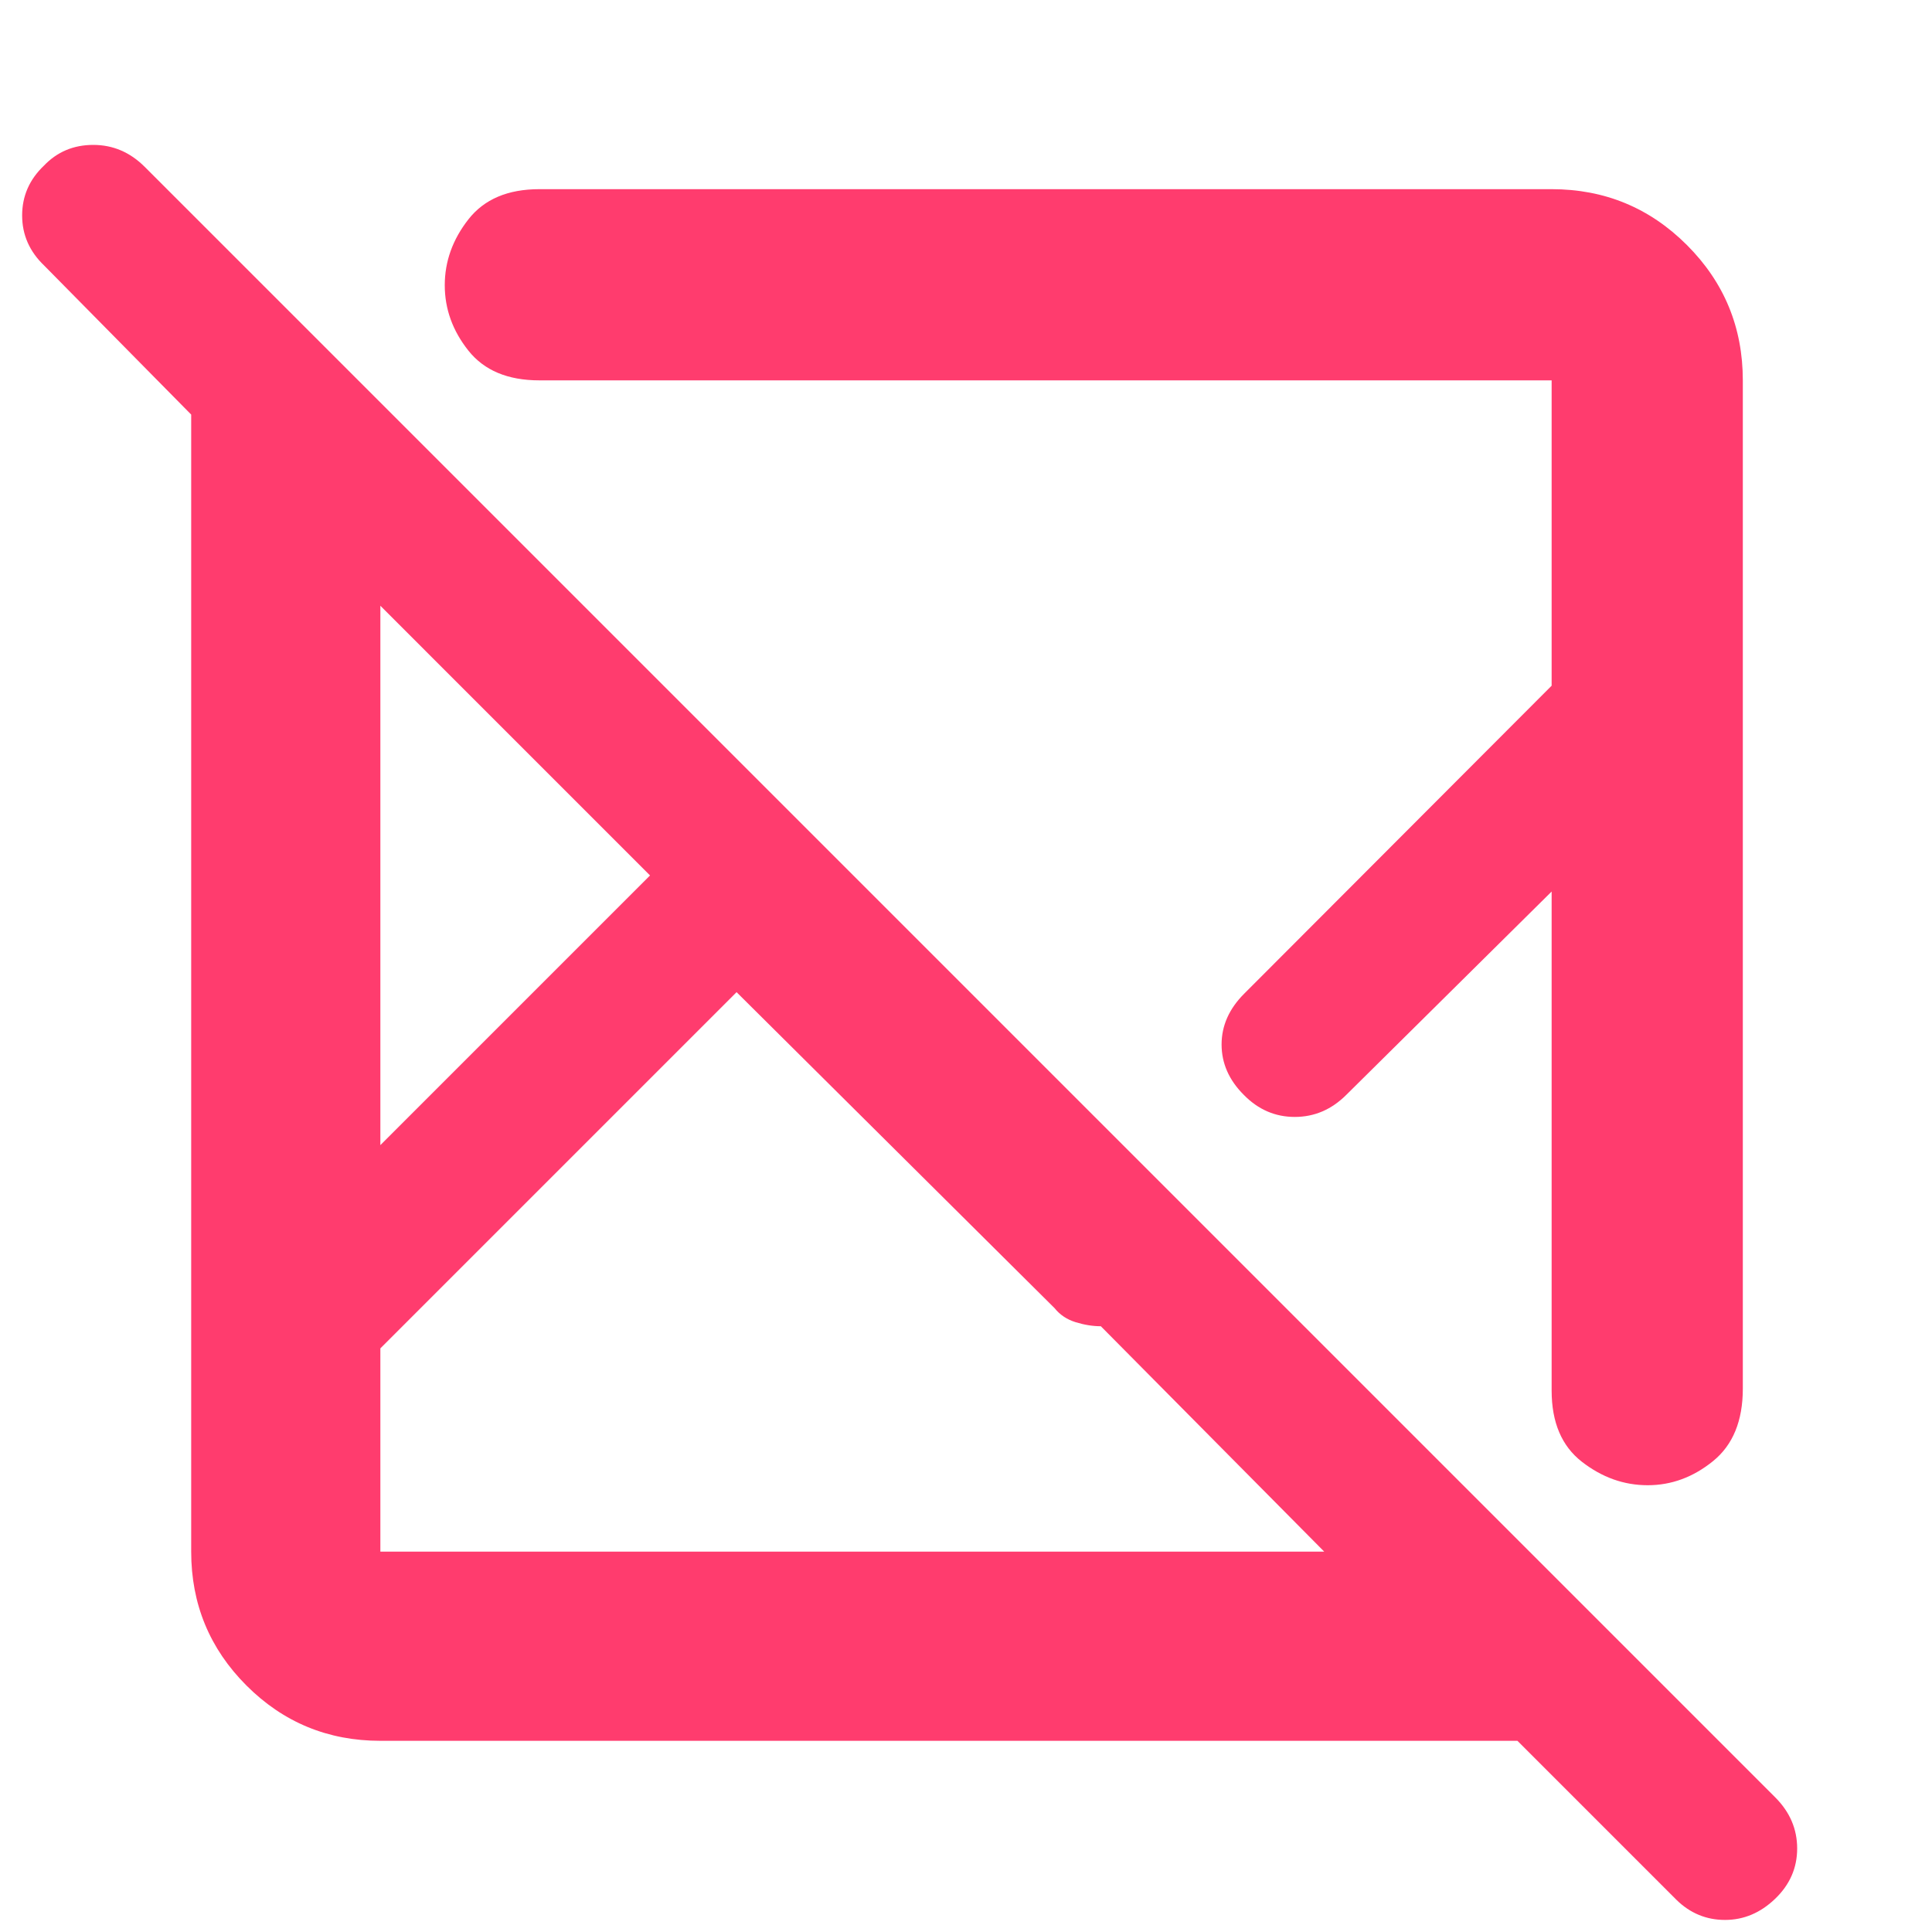 <svg height="48" viewBox="0 -960 960 960" width="48" xmlns="http://www.w3.org/2000/svg"><path fill="rgb(255, 60, 110)" d="m754-95h-565q-39.05 0-66.53-27.47-27.47-27.48-27.47-66.53v-565l-73-74q-11-10.5-11-24.95 0-14.44 10.84-24.75 9.84-10.3 24.5-10.3t25.55 10.89l810.22 810.22q10.89 10.89 10.89 25.39t-10.95 25q-10.94 10.5-24.9 10.5-13.95 0-24.15-10zm-388-372-177 177v101h469l-111-112q-6 0-12.5-2t-10.5-7zm-177-192v268l134-134zm677-112v501q0 24-14.77 36-14.78 12-32.5 12-17.73 0-32.73-11.68-15-11.69-15-35.32v-248l-102 101q-11 11-25.63 11-14.63 0-25.37-11-11-11-11-25t11.22-25.23l152.78-153.05v-151.72h-503q-23.5 0-35.25-14.77-11.75-14.78-11.75-32.5 0-17.73 11.75-32.73 11.75-15 35.25-15h503q39.46 0 67.23 27.77 27.77 27.77 27.77 67.23z"/></svg>